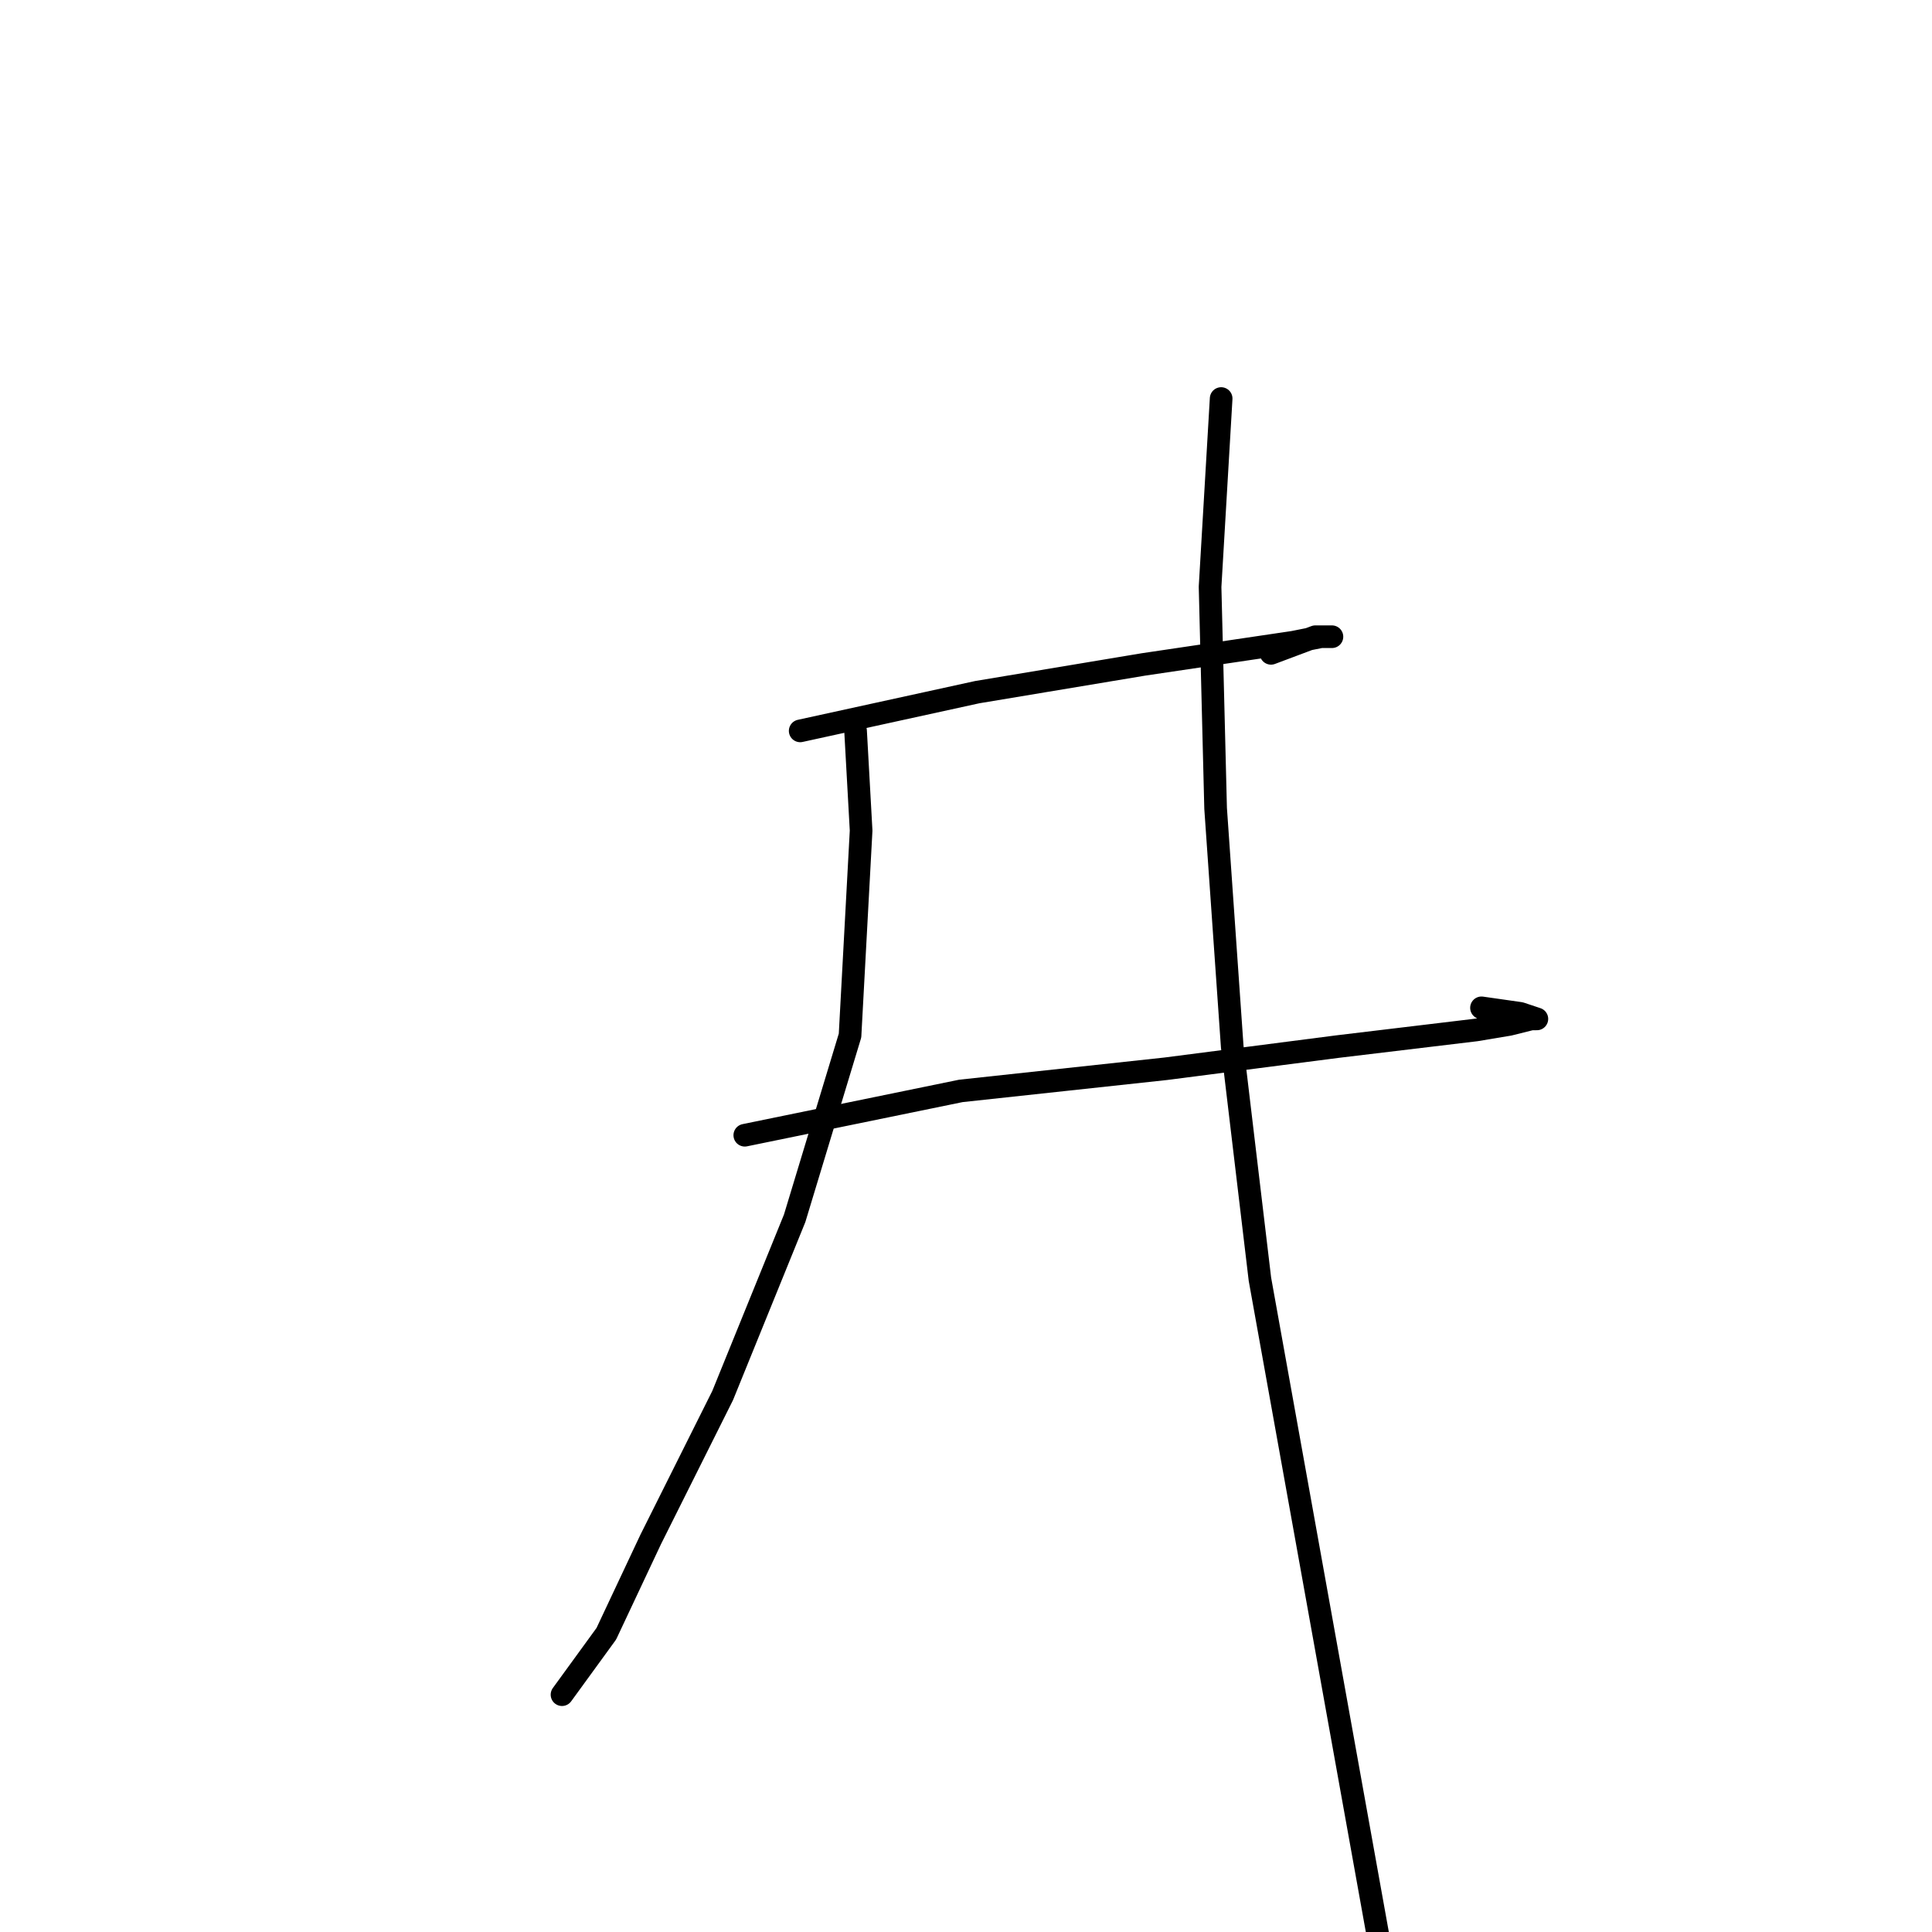 <?xml version="1.0" standalone="no"?>
    <svg width="256" height="256" xmlns="http://www.w3.org/2000/svg" version="1.1">
    <polyline stroke="black" stroke-width="3" stroke-linecap="round" fill="transparent" stroke-linejoin="round" points="106.029 96.846 129.515 91.708 151.534 88.038 171.35 85.102 175.02 84.368 176.488 84.368 174.286 84.368 168.415 86.57 168.415 86.57 " />
        <polyline stroke="black" stroke-width="3" stroke-linecap="round" fill="transparent" stroke-linejoin="round" points="98.689 150.424 127.313 144.552 154.469 141.617 177.222 138.681 195.571 136.479 199.974 135.745 202.91 135.011 203.644 135.011 201.442 134.277 196.305 133.543 196.305 133.543 " />
        <polyline stroke="black" stroke-width="3" stroke-linecap="round" fill="transparent" stroke-linejoin="round" points="113.368 96.846 114.102 110.057 112.634 137.213 105.295 161.433 95.753 184.92 86.212 204.003 80.34 216.48 74.469 224.553 74.469 224.553 " />
        <polyline stroke="black" stroke-width="3" stroke-linecap="round" fill="transparent" stroke-linejoin="round" points="161.809 52.809 160.341 77.763 161.075 107.121 163.277 138.681 166.947 169.507 185.295 271.526 183.828 271.526 181.626 270.058 180.158 268.59 180 268 " />
        </svg>